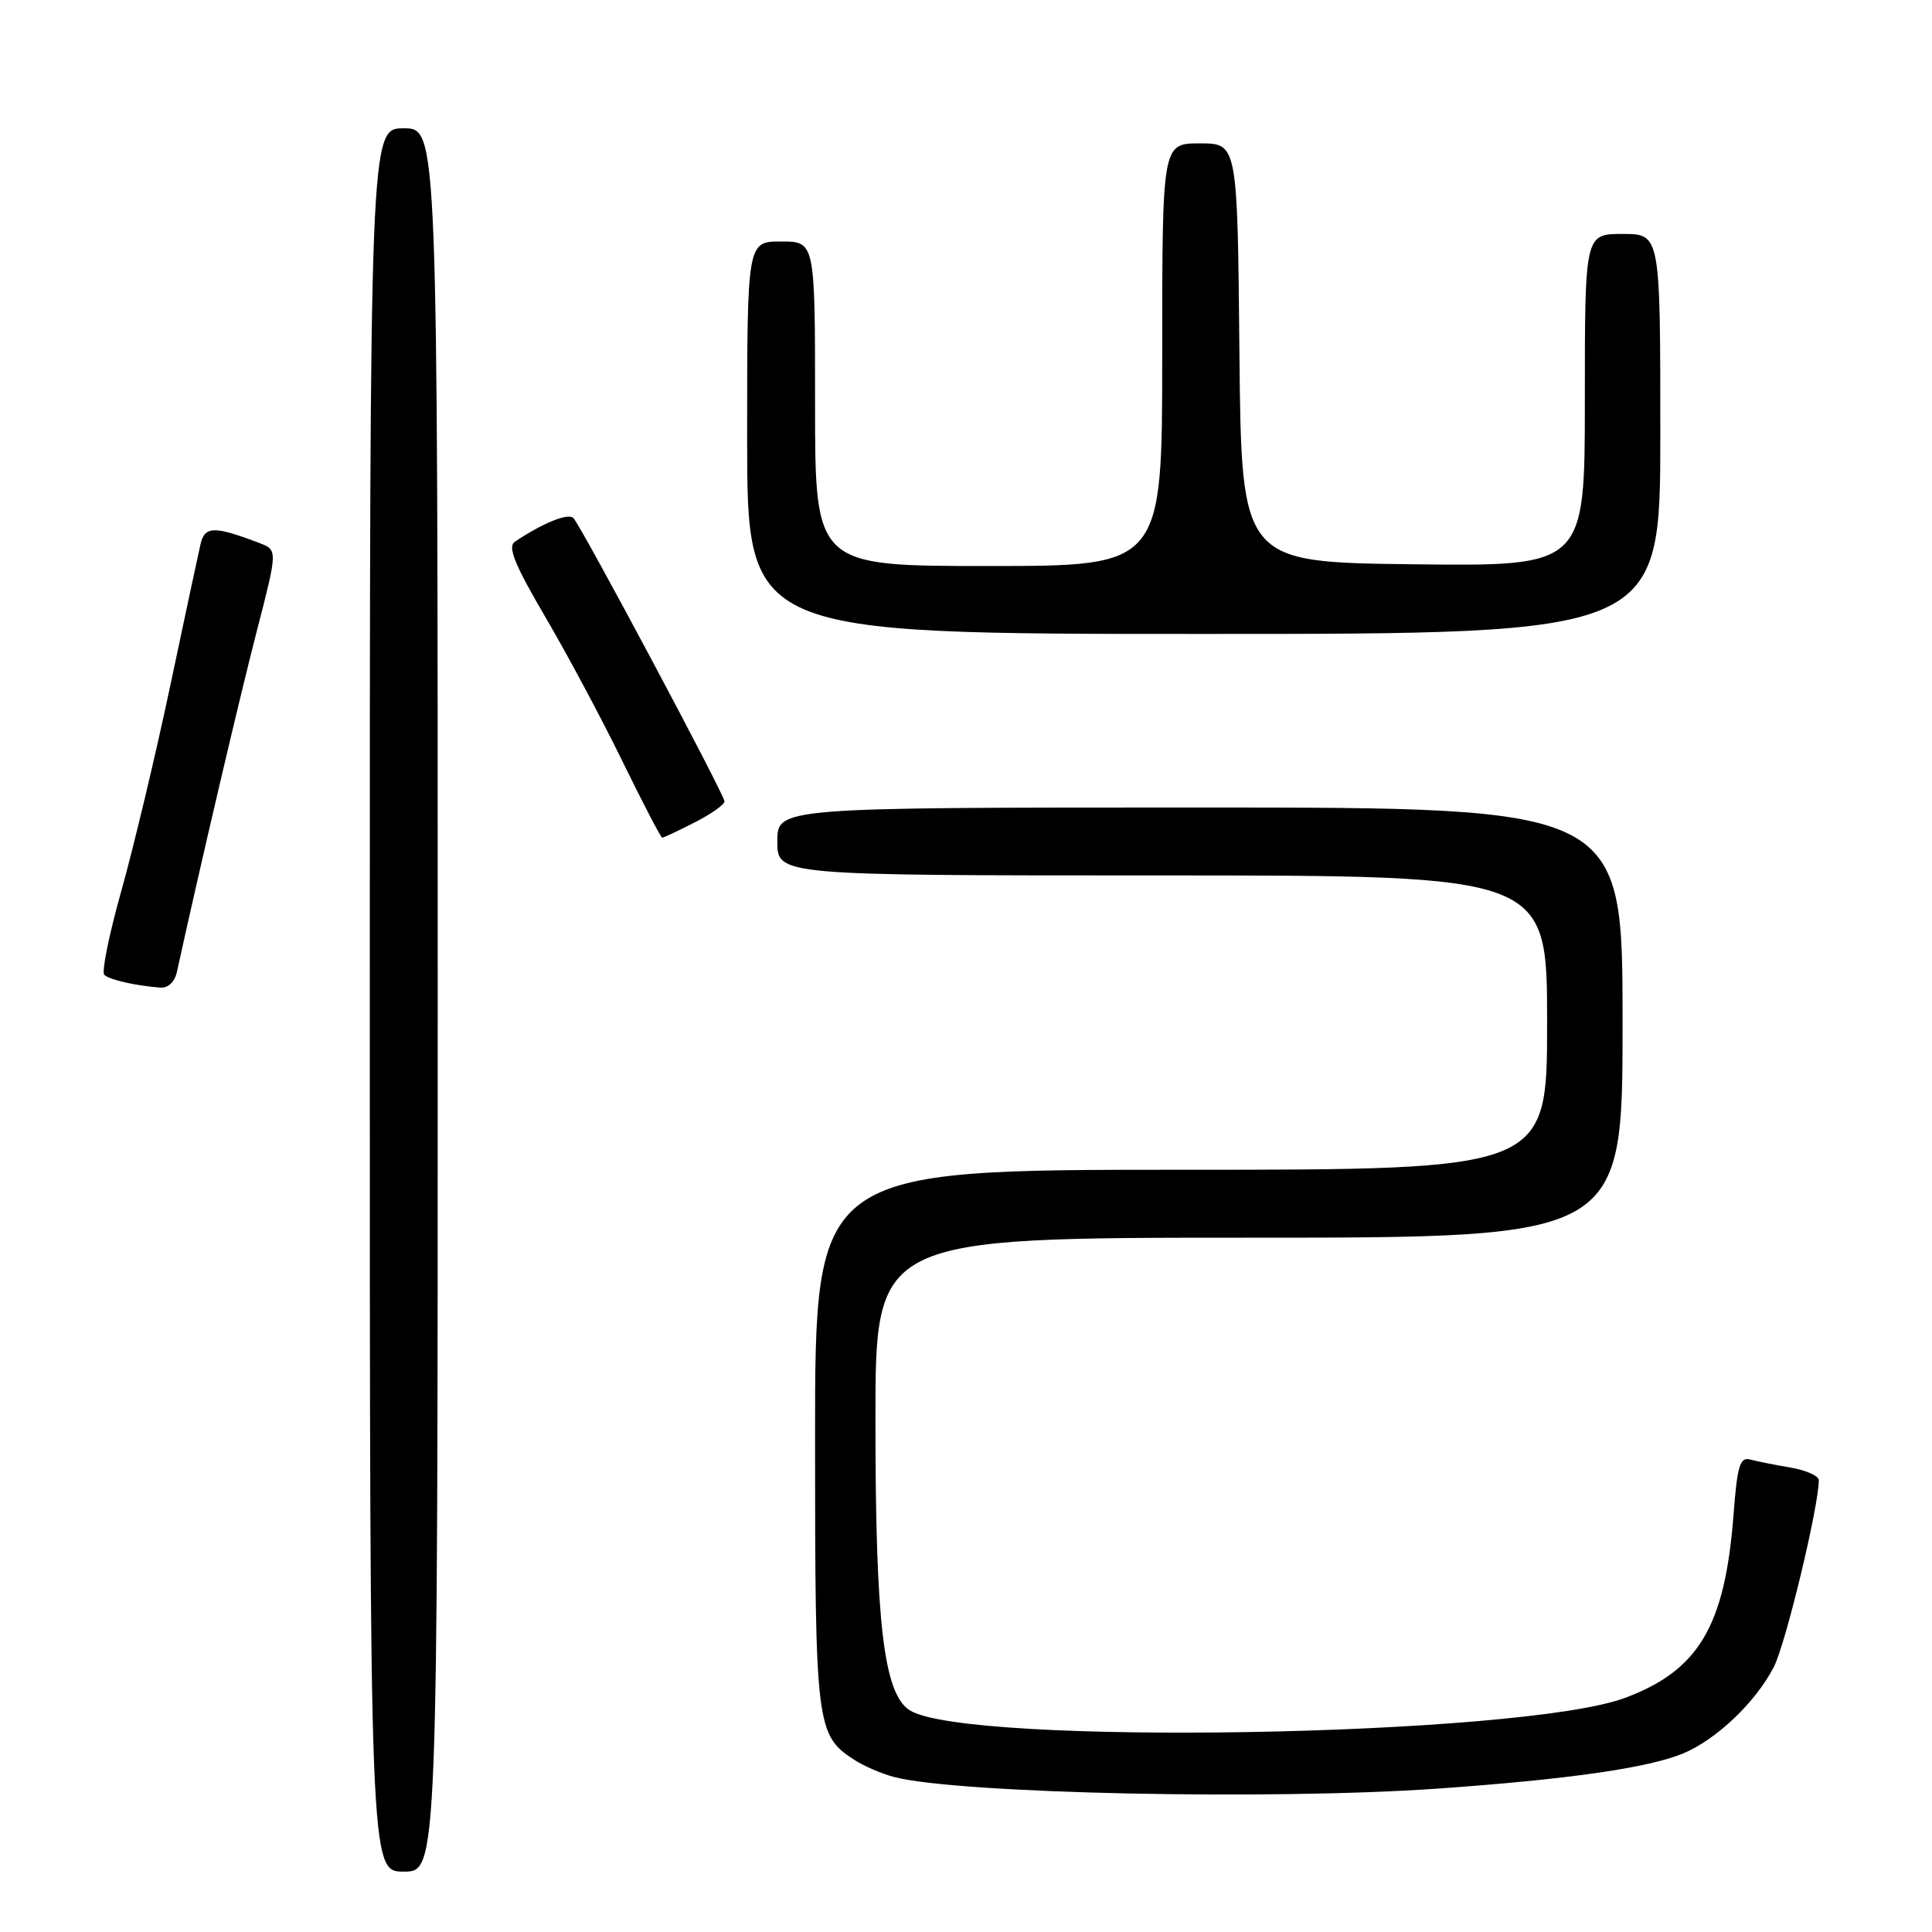<?xml version="1.0" encoding="UTF-8" standalone="no"?>
<!DOCTYPE svg PUBLIC "-//W3C//DTD SVG 1.1//EN" "http://www.w3.org/Graphics/SVG/1.1/DTD/svg11.dtd" >
<svg xmlns="http://www.w3.org/2000/svg" xmlns:xlink="http://www.w3.org/1999/xlink" version="1.1" viewBox="0 0 256 256">
 <g >
 <path fill="currentColor"
d=" M 58.00 132.50 C 58.00 17.00 58.00 17.00 53.50 17.00 C 49.00 17.00 49.00 17.00 49.00 132.50 C 49.00 248.00 49.00 248.00 53.50 248.00 C 58.00 248.00 58.00 248.00 58.00 132.50 Z  M 190.50 237.00 C 207.71 235.79 218.40 234.26 223.00 232.35 C 227.43 230.51 232.63 225.56 235.04 220.88 C 236.61 217.85 241.00 199.60 241.00 196.14 C 241.00 195.56 239.31 194.81 237.25 194.46 C 235.19 194.11 232.78 193.63 231.89 193.39 C 230.55 193.03 230.19 194.25 229.70 200.73 C 228.57 215.46 225.10 221.32 215.35 224.97 C 201.60 230.11 127.81 231.38 120.51 226.60 C 117.09 224.35 116.00 215.10 116.00 188.13 C 116.00 164.00 116.00 164.00 165.50 164.00 C 215.00 164.00 215.00 164.00 215.00 135.50 C 215.00 107.00 215.00 107.00 159.00 107.00 C 103.00 107.00 103.00 107.00 103.00 111.50 C 103.00 116.00 103.00 116.00 154.00 116.00 C 205.00 116.00 205.00 116.00 205.00 135.50 C 205.00 155.00 205.00 155.00 156.50 155.00 C 108.00 155.00 108.00 155.00 108.00 190.55 C 108.00 228.72 108.15 229.92 113.20 233.19 C 114.46 234.01 116.85 235.04 118.50 235.47 C 126.96 237.67 168.40 238.55 190.50 237.00 Z  M 23.45 128.75 C 26.40 115.26 31.77 92.34 34.01 83.69 C 36.80 72.88 36.80 72.88 34.36 71.95 C 28.35 69.66 27.11 69.69 26.56 72.15 C 26.26 73.44 24.45 81.92 22.53 91.00 C 20.61 100.08 17.71 112.22 16.09 118.00 C 14.46 123.78 13.44 128.80 13.82 129.17 C 14.49 129.82 17.88 130.60 21.23 130.86 C 22.28 130.95 23.16 130.11 23.45 128.75 Z  M 92.04 108.98 C 94.22 107.87 96.00 106.61 96.00 106.19 C 96.00 105.30 77.13 69.92 75.99 68.66 C 75.32 67.92 71.93 69.29 68.21 71.79 C 67.24 72.45 68.19 74.81 72.21 81.67 C 75.12 86.62 79.73 95.25 82.46 100.84 C 85.19 106.43 87.57 111.00 87.75 111.00 C 87.93 111.00 89.86 110.09 92.04 108.98 Z  M 220.00 57.50 C 220.00 31.00 220.00 31.00 215.00 31.00 C 210.00 31.00 210.00 31.00 210.00 53.02 C 210.00 75.04 210.00 75.04 187.25 74.77 C 164.50 74.50 164.50 74.50 164.23 46.75 C 163.97 19.00 163.97 19.00 158.98 19.00 C 154.00 19.00 154.00 19.00 154.00 47.00 C 154.00 75.00 154.00 75.00 131.00 75.00 C 108.00 75.00 108.00 75.00 108.00 53.50 C 108.00 32.00 108.00 32.00 103.50 32.00 C 99.00 32.00 99.00 32.00 99.00 58.00 C 99.00 84.00 99.00 84.00 159.50 84.00 C 220.00 84.00 220.00 84.00 220.00 57.50 Z "/>
</g>
</svg>